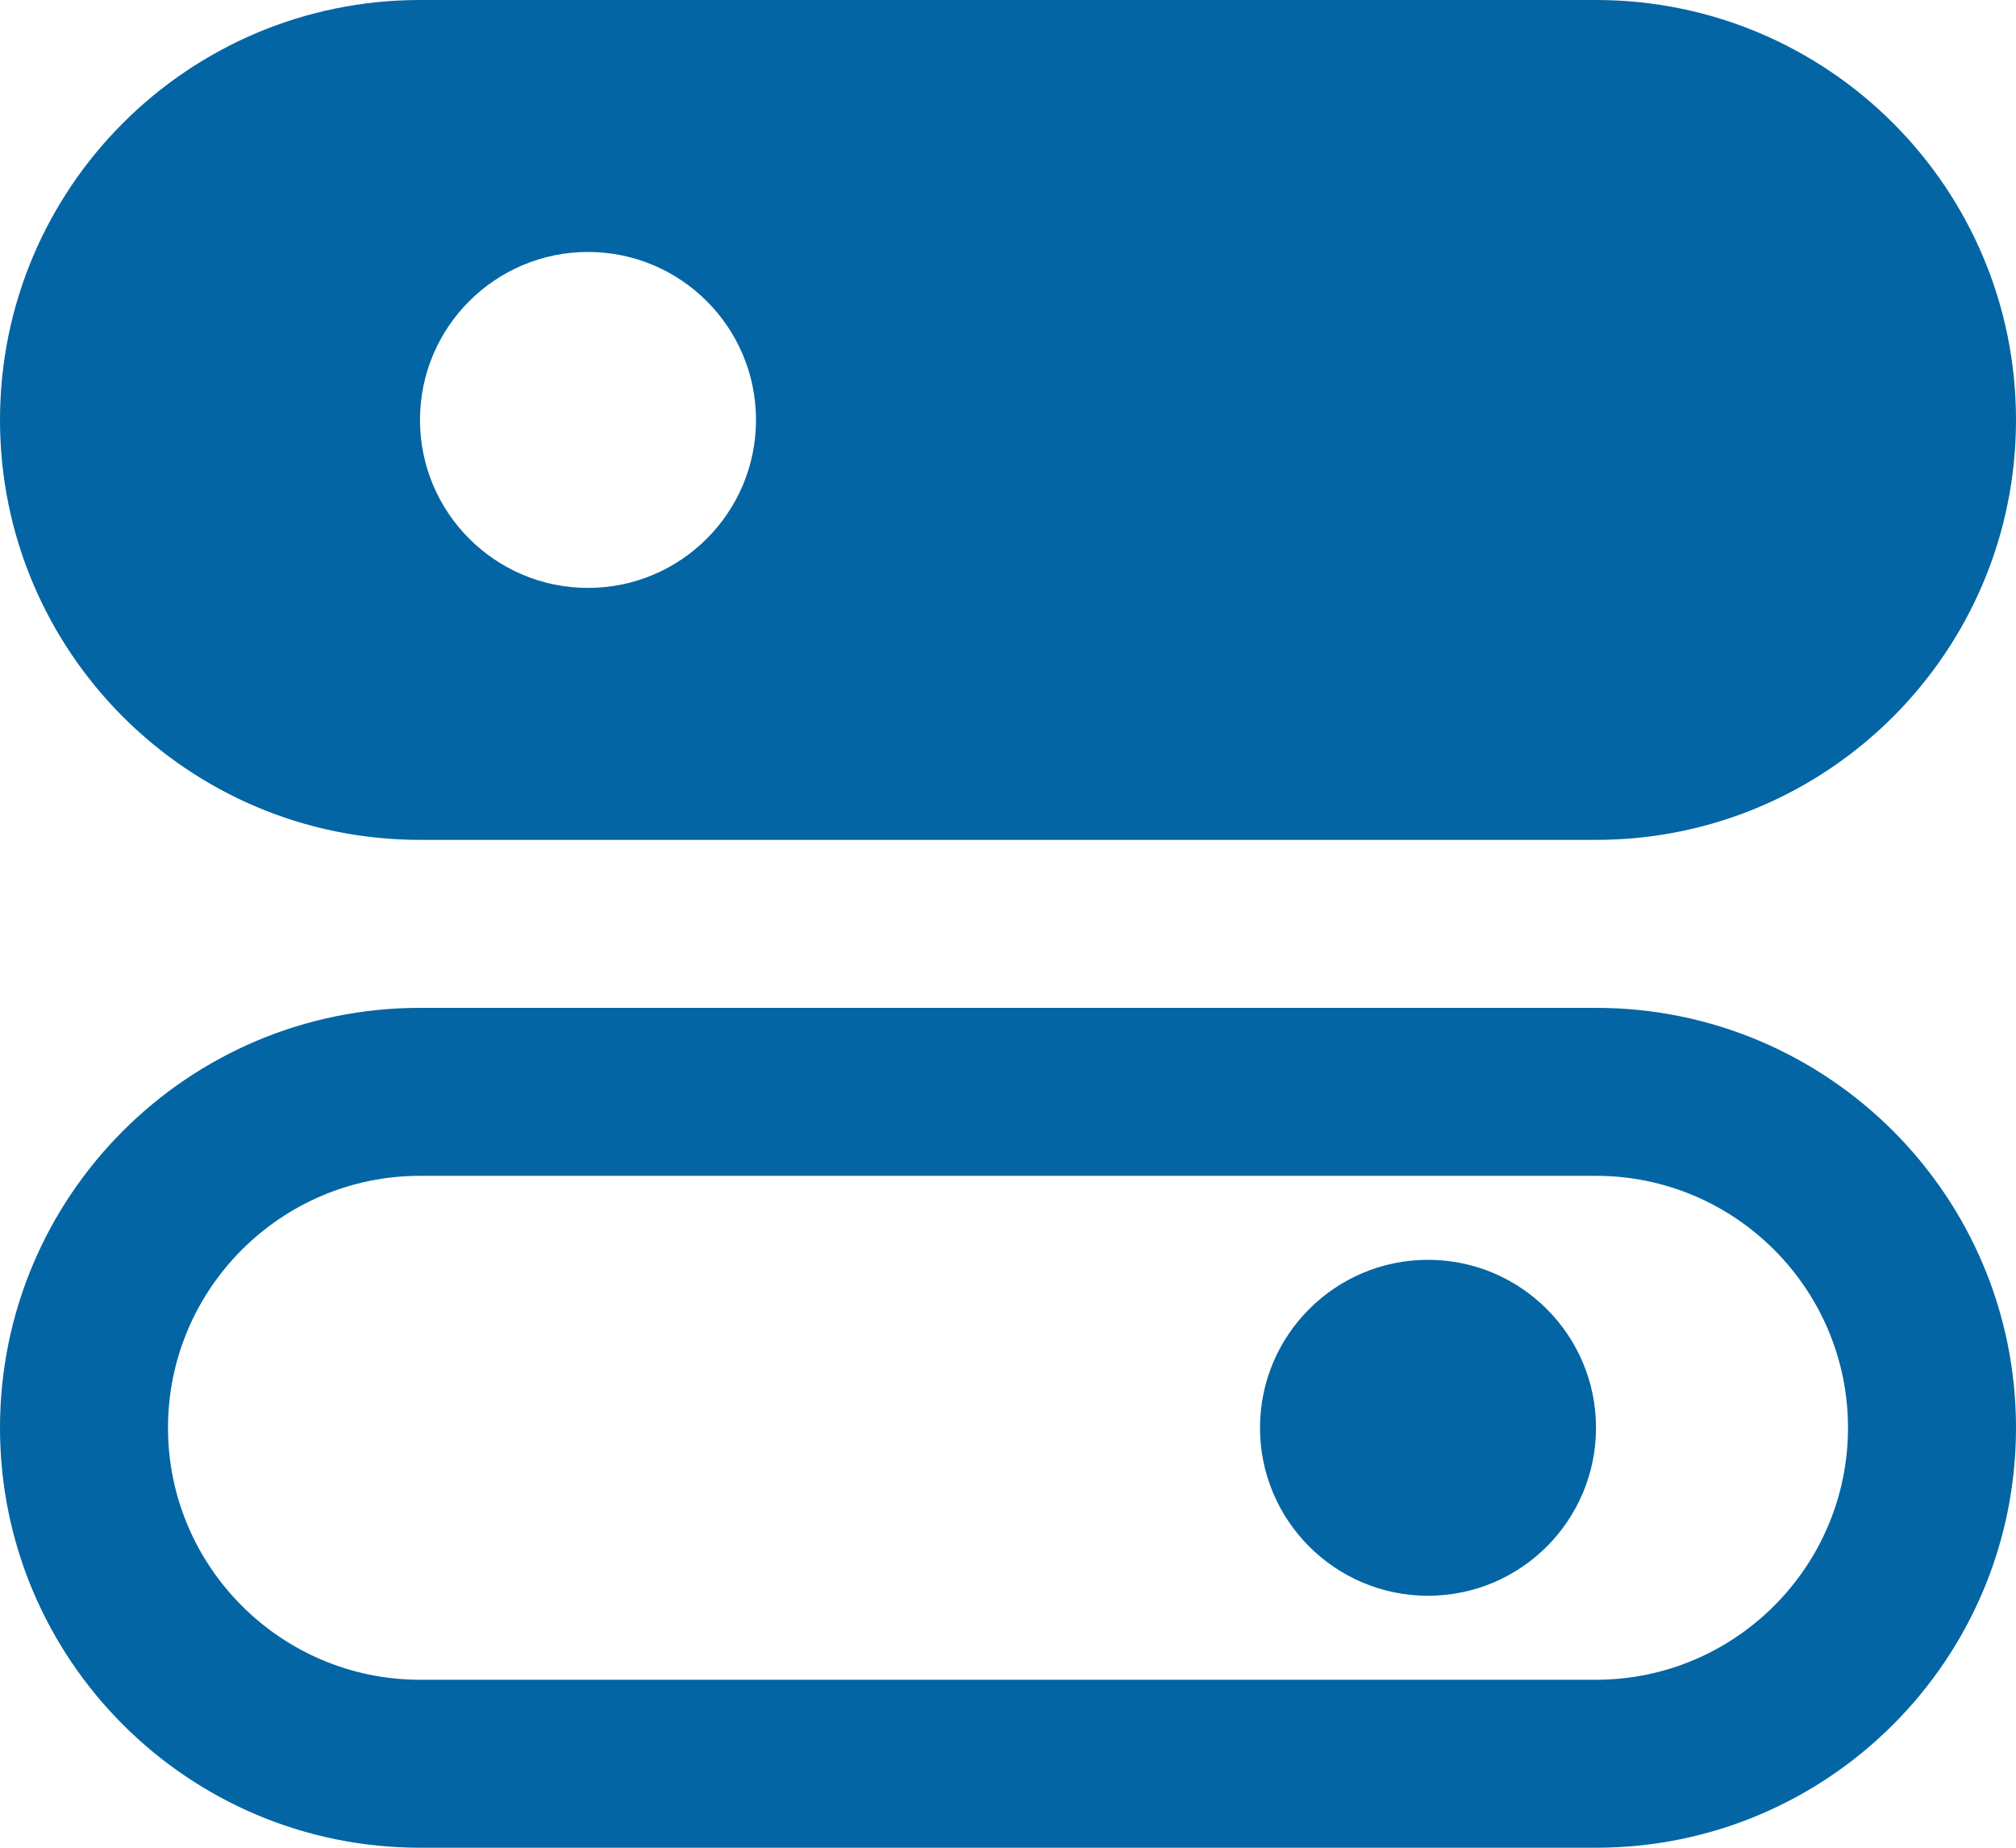 <?xml version="1.0" encoding="UTF-8" standalone="no"?>
<svg width="24px" height="22px" viewBox="0 0 24 22" version="1.1" xmlns="http://www.w3.org/2000/svg" xmlns:xlink="http://www.w3.org/1999/xlink">
    <!-- Generator: Sketch 3.6.1 (26313) - http://www.bohemiancoding.com/sketch -->
    <title>Shape</title>
    <desc>Created with Sketch.</desc>
    <defs></defs>
    <g id="Page-1" stroke="none" stroke-width="1" fill="none" fill-rule="evenodd">
        <path d="M19,17 C19,18.104 18.104,19 17,19 C15.896,19 15,18.104 15,17 C15,15.896 15.896,15 17,15 C18.104,15 19,15.896 19,17 L19,17 Z M5,14 C3.346,14 2,15.346 2,17 C2,18.654 3.346,20 5,20 L19,20 C20.654,20 22,18.654 22,17 C22,15.346 20.654,14 19,14 L5,14 L5,14 Z M24,17 C24,19.761 21.761,22 19,22 L5,22 C2.239,22 0,19.761 0,17 C0,14.239 2.239,12 5,12 L19,12 C21.761,12 24,14.239 24,17 L24,17 Z M24,5 C24,7.761 21.761,10 19,10 L5,10 C2.239,10 0,7.761 0,5 C0,2.239 2.239,0 5,0 L19,0 C21.761,0 24,2.239 24,5 L24,5 Z M9,5 C9,3.896 8.104,3 7,3 C5.896,3 5,3.896 5,5 C5,6.104 5.896,7 7,7 C8.104,7 9,6.104 9,5 L9,5 Z" id="Shape" fill="#0365A4"></path>
    </g>
</svg>